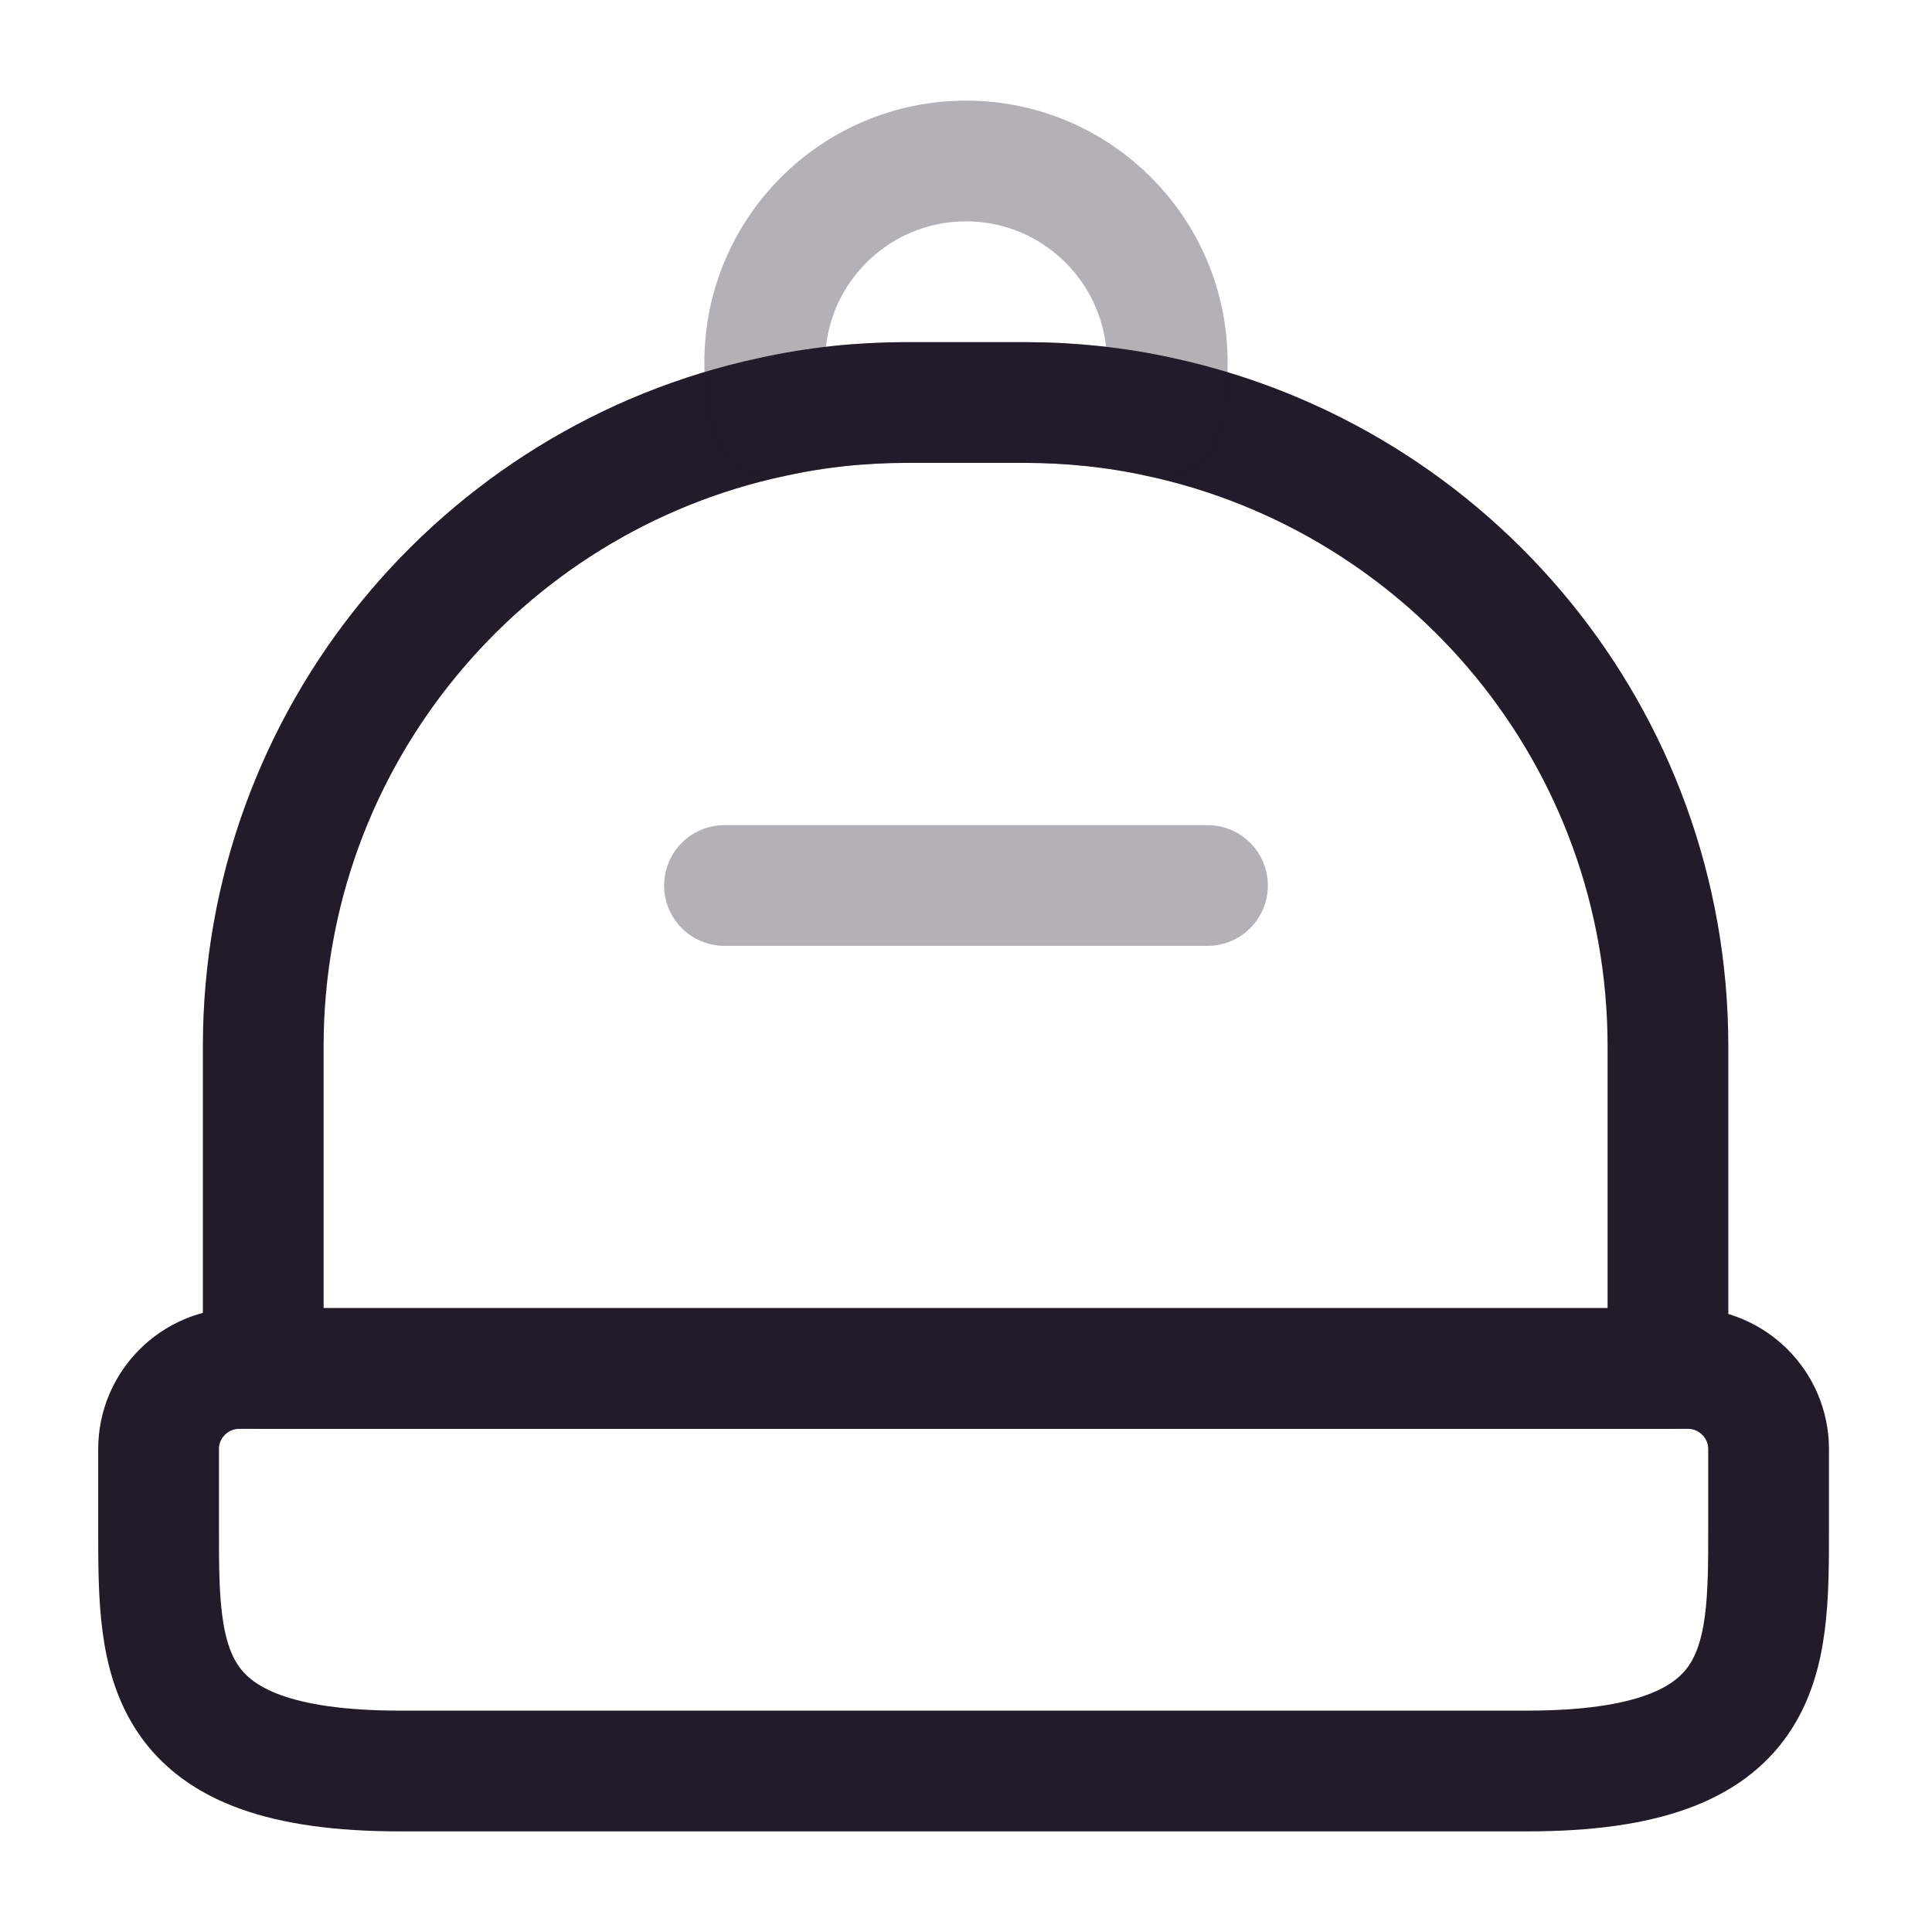 <svg width="24" height="24" viewBox="0 0 24 24" fill="none" xmlns="http://www.w3.org/2000/svg">
<path d="M18.97 22H4.97C1.97 22 1.97 20.65 1.97 19V18C1.97 17.45 2.42 17 2.97 17H20.97C21.52 17 21.97 17.45 21.97 18V19C21.97 20.65 21.97 22 18.97 22Z" stroke="#211B2A" stroke-width="1.5" stroke-linecap="round" stroke-linejoin="round"/>
<path d="M20.72 13V17H3.27V13C3.27 9.16 5.98 5.95 9.59 5.18C10.13 5.06 10.69 5 11.27 5H12.72C13.3 5 13.87 5.06 14.41 5.18C18.02 5.96 20.72 9.16 20.72 13Z" stroke="#211B2A" stroke-width="1.5" stroke-linecap="round" stroke-linejoin="round"/>
<path opacity="0.34" d="M14.5 4.5C14.5 4.74 14.47 4.96 14.41 5.18C13.87 5.06 13.3 5 12.72 5H11.27C10.69 5 10.13 5.06 9.59 5.18C9.53 4.96 9.5 4.74 9.5 4.5C9.5 3.12 10.62 2 12 2C13.38 2 14.5 3.12 14.5 4.5Z" stroke="#211B2A" stroke-width="1.5" stroke-linecap="round" stroke-linejoin="round"/>
<path opacity="0.34" d="M15 11H9" stroke="#211B2A" stroke-width="1.5" stroke-linecap="round" stroke-linejoin="round"/>
</svg>
